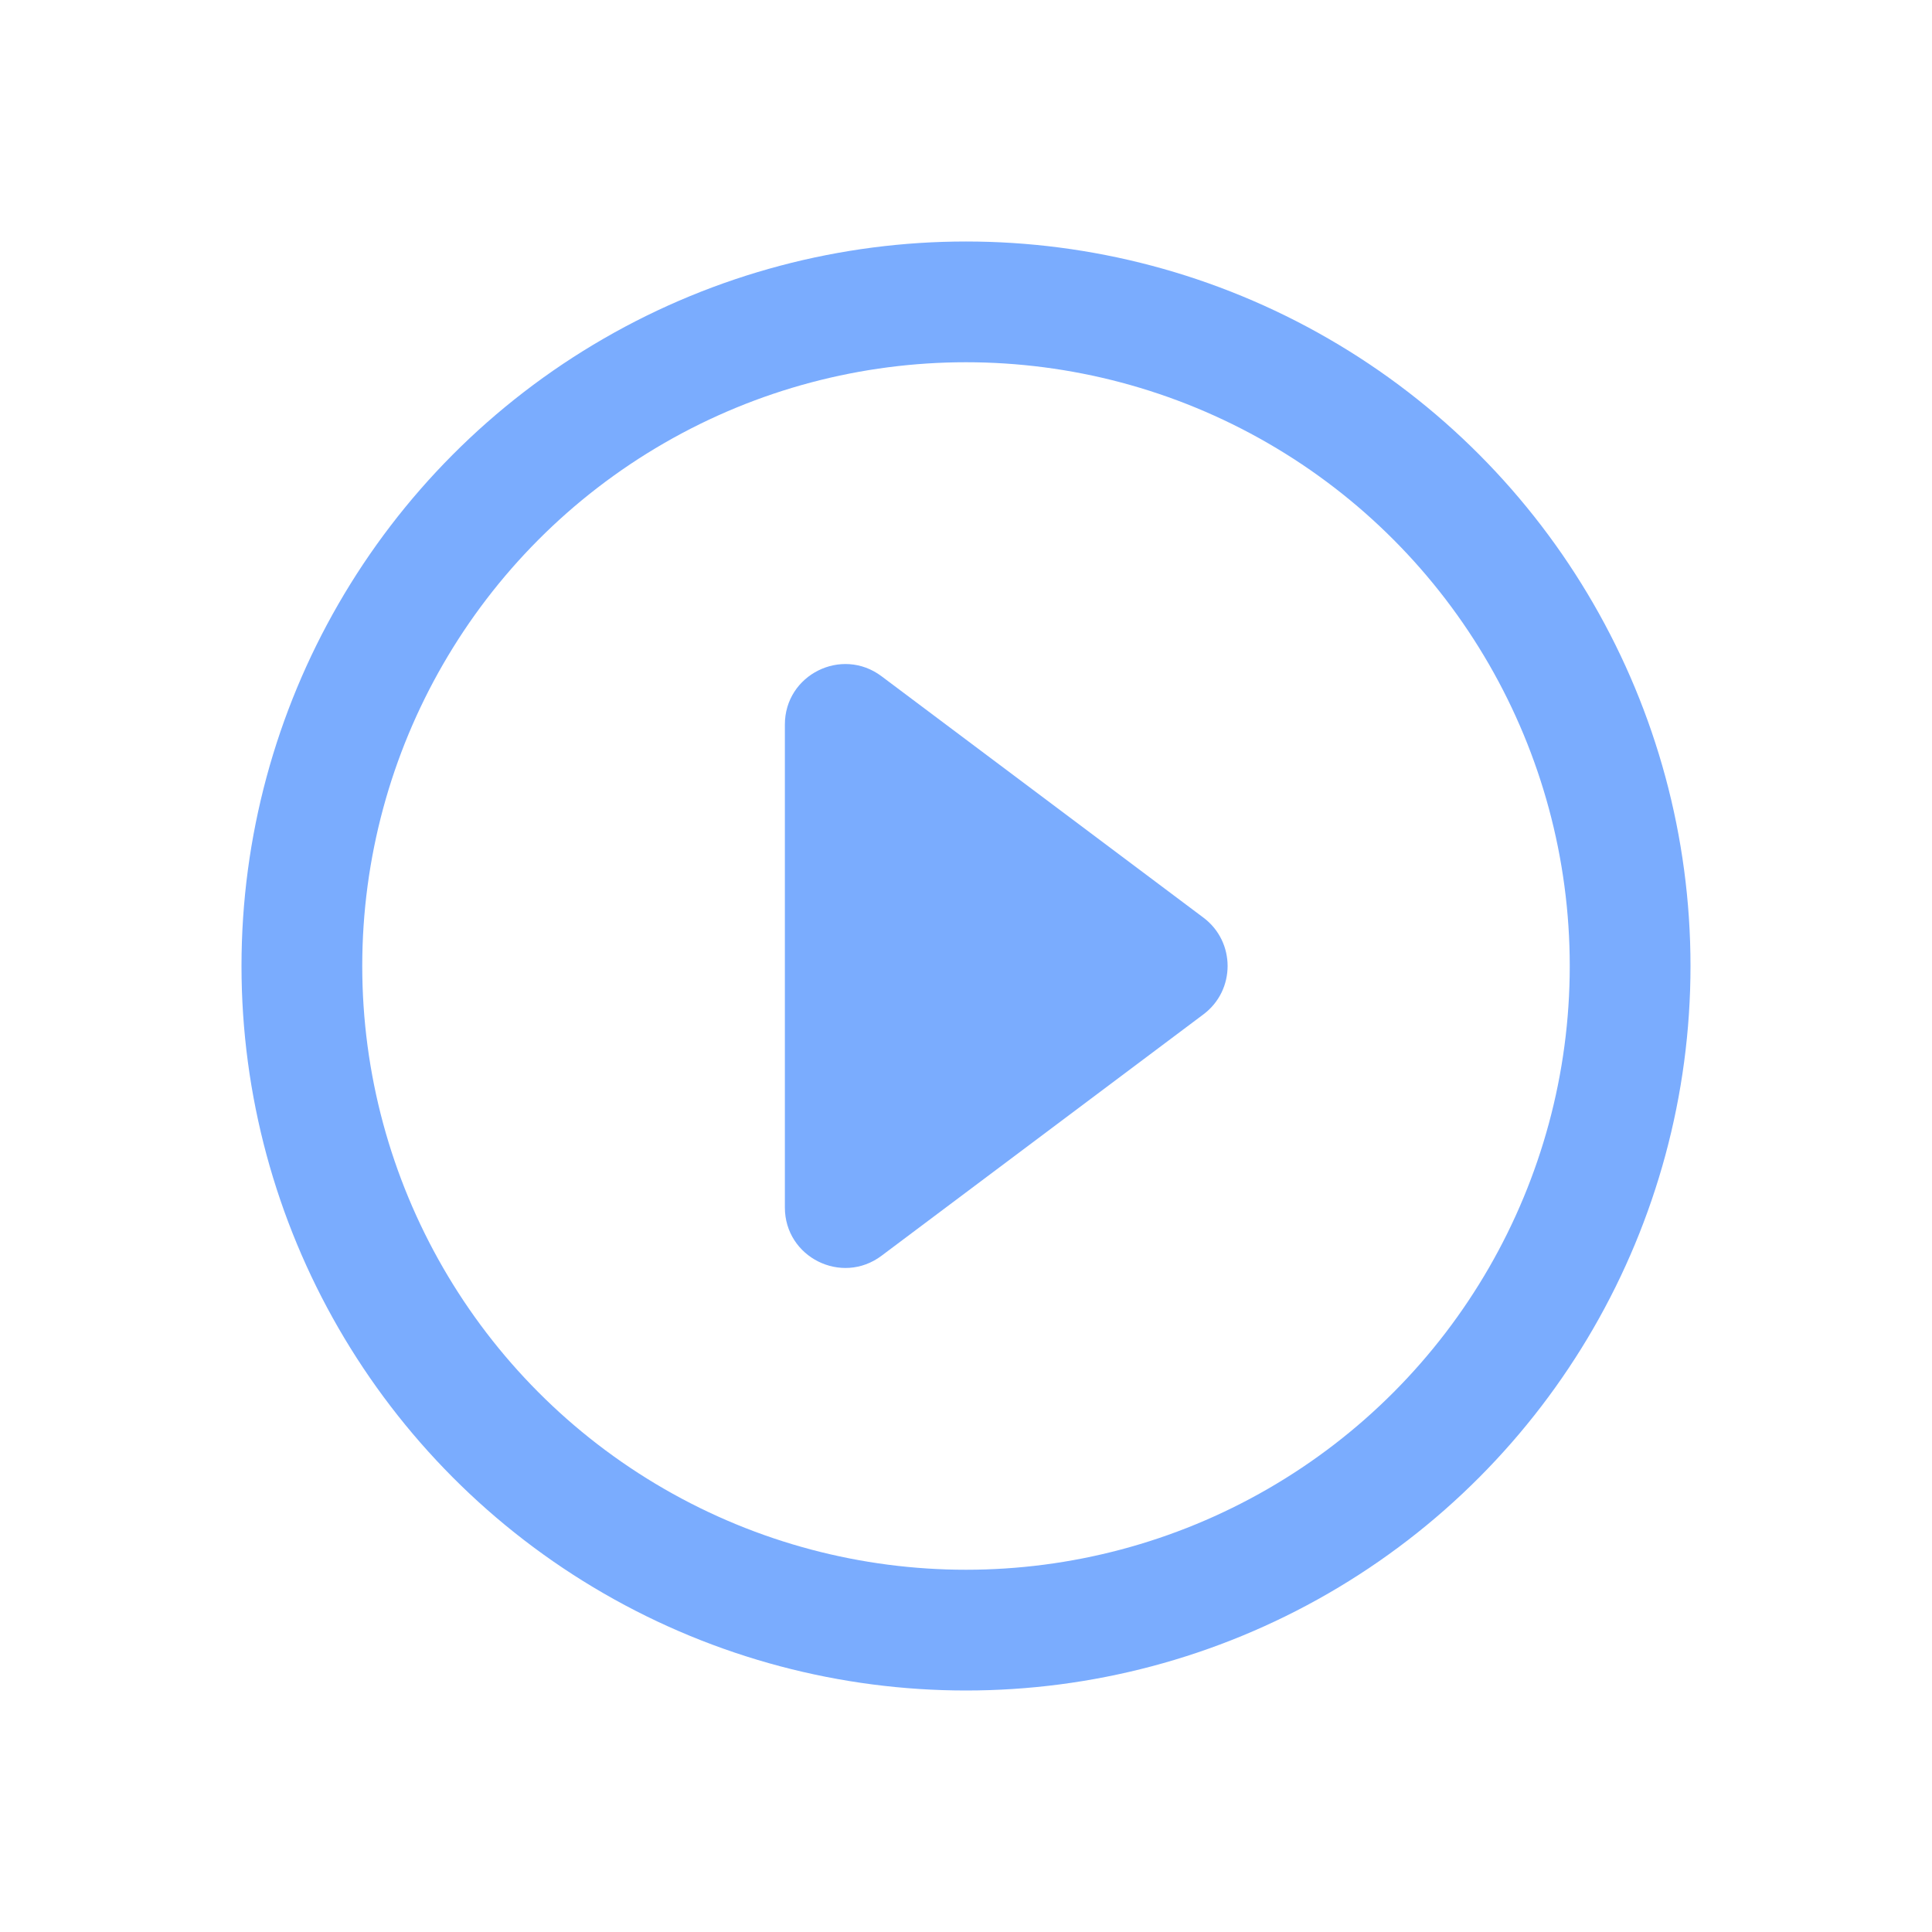 <svg width="16" height="16" viewBox="0 0 16 16" fill="none" xmlns="http://www.w3.org/2000/svg">
<circle cx="8" cy="8" r="5.5" stroke="#7AACFE"/>
<path d="M9.967 7.6L7.3 5.6C6.97 5.353 6.5 5.588 6.5 6V10C6.5 10.412 6.97 10.647 7.3 10.4L9.967 8.4C10.233 8.2 10.233 7.8 9.967 7.6Z" fill="#7AACFE"/>
</svg>
